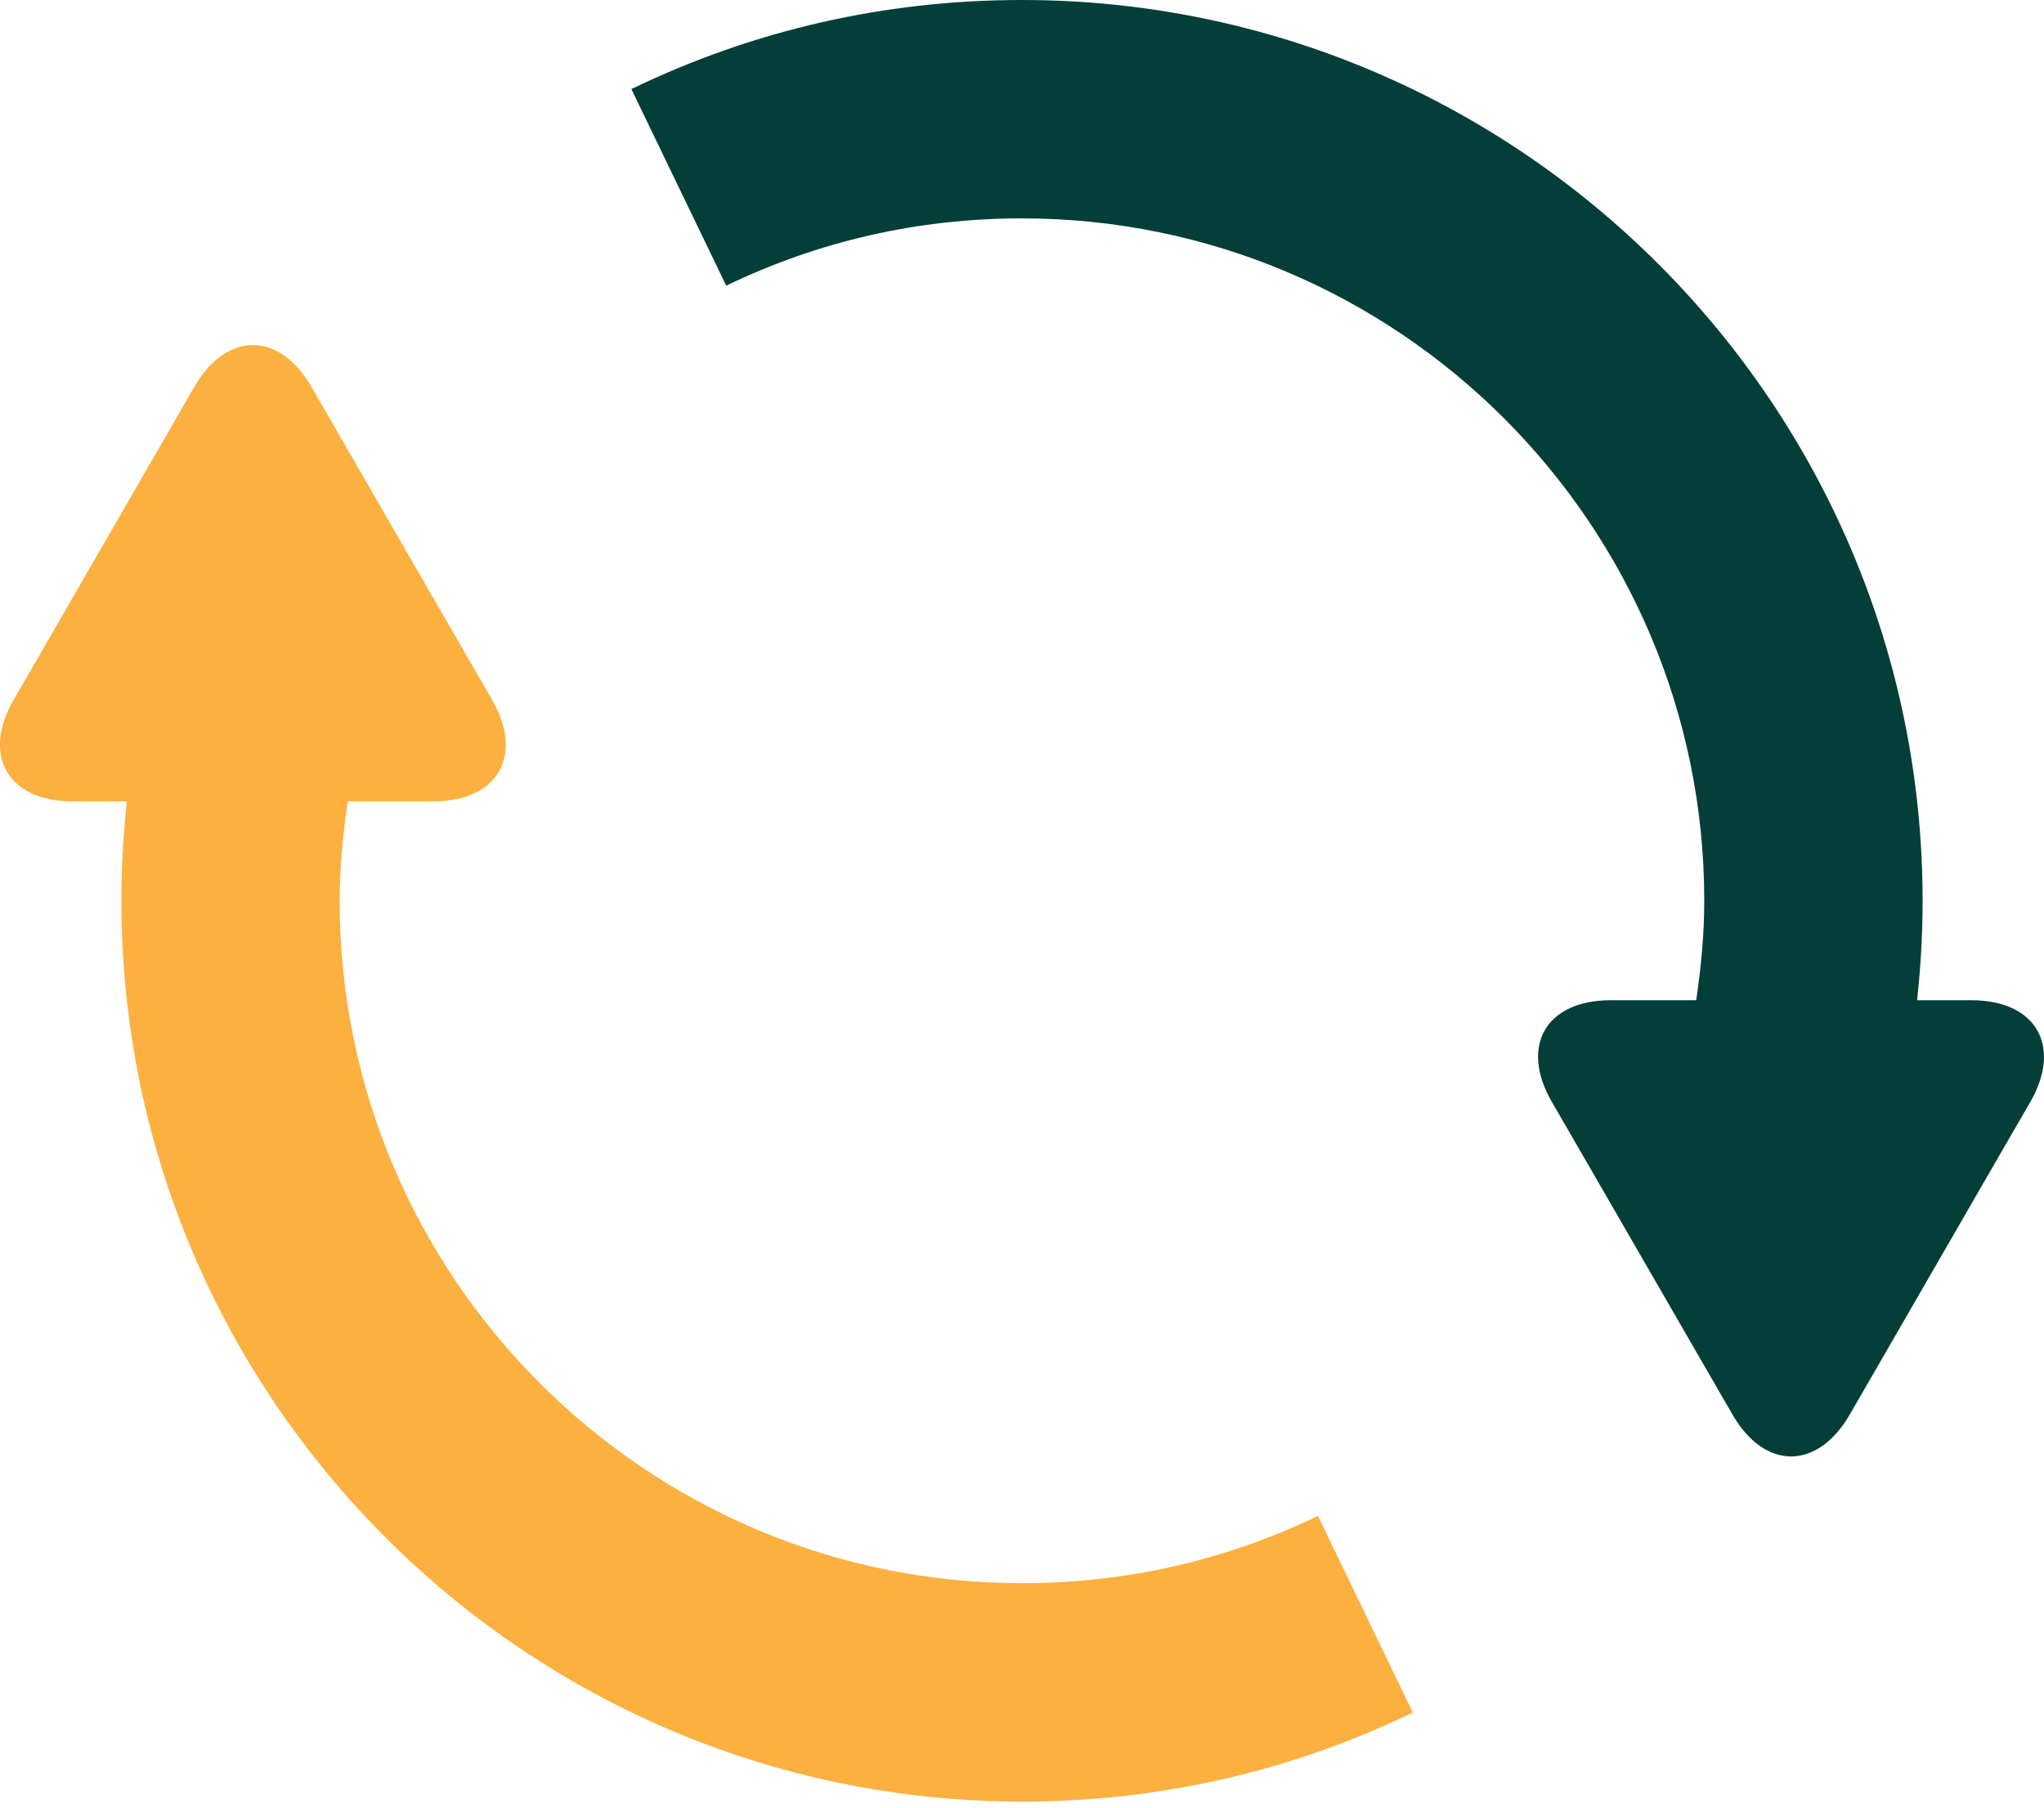 <svg width="95" height="84" viewBox="0 0 95 84" fill="none" xmlns="http://www.w3.org/2000/svg">
<path d="M47.499 73.571C30.011 73.571 15.787 59.344 15.787 41.863C15.787 40.296 15.942 38.757 16.161 37.24C16.507 37.24 16.9 37.24 17.206 37.24H20.141C23.139 37.24 24.369 35.111 22.867 32.512L21.399 29.975C19.9 27.376 17.444 23.124 15.948 20.528L14.48 17.985C12.985 15.386 10.528 15.386 9.026 17.985L7.561 20.528C6.063 23.124 3.609 27.376 2.107 29.975L0.639 32.512C-0.859 35.111 0.368 37.24 3.368 37.24H5.899C5.732 38.763 5.642 40.302 5.642 41.863C5.642 64.943 24.424 83.719 47.502 83.719C53.867 83.719 59.98 82.328 65.666 79.581L61.256 70.444C56.951 72.517 52.325 73.571 47.499 73.571Z" fill="#FCB03F"/>
<path d="M91.632 46.482H89.101C89.268 44.956 89.358 43.417 89.358 41.862C89.358 18.779 70.579 0 47.498 0C41.139 0 35.03 1.394 29.344 4.138L33.753 13.275C38.052 11.202 42.678 10.148 47.498 10.148C64.986 10.148 79.21 24.375 79.21 41.862C79.21 43.426 79.058 44.962 78.836 46.482C78.49 46.482 78.094 46.482 77.788 46.482H74.853C71.852 46.482 70.625 48.608 72.127 51.207L73.595 53.744C75.097 56.343 77.553 60.595 79.052 63.191L80.52 65.731C82.016 68.33 84.472 68.33 85.974 65.731L87.442 63.191C88.941 60.595 91.394 56.343 92.896 53.744L94.364 51.207C95.856 48.611 94.629 46.482 91.632 46.482Z" fill="#033F38"/>
</svg>
